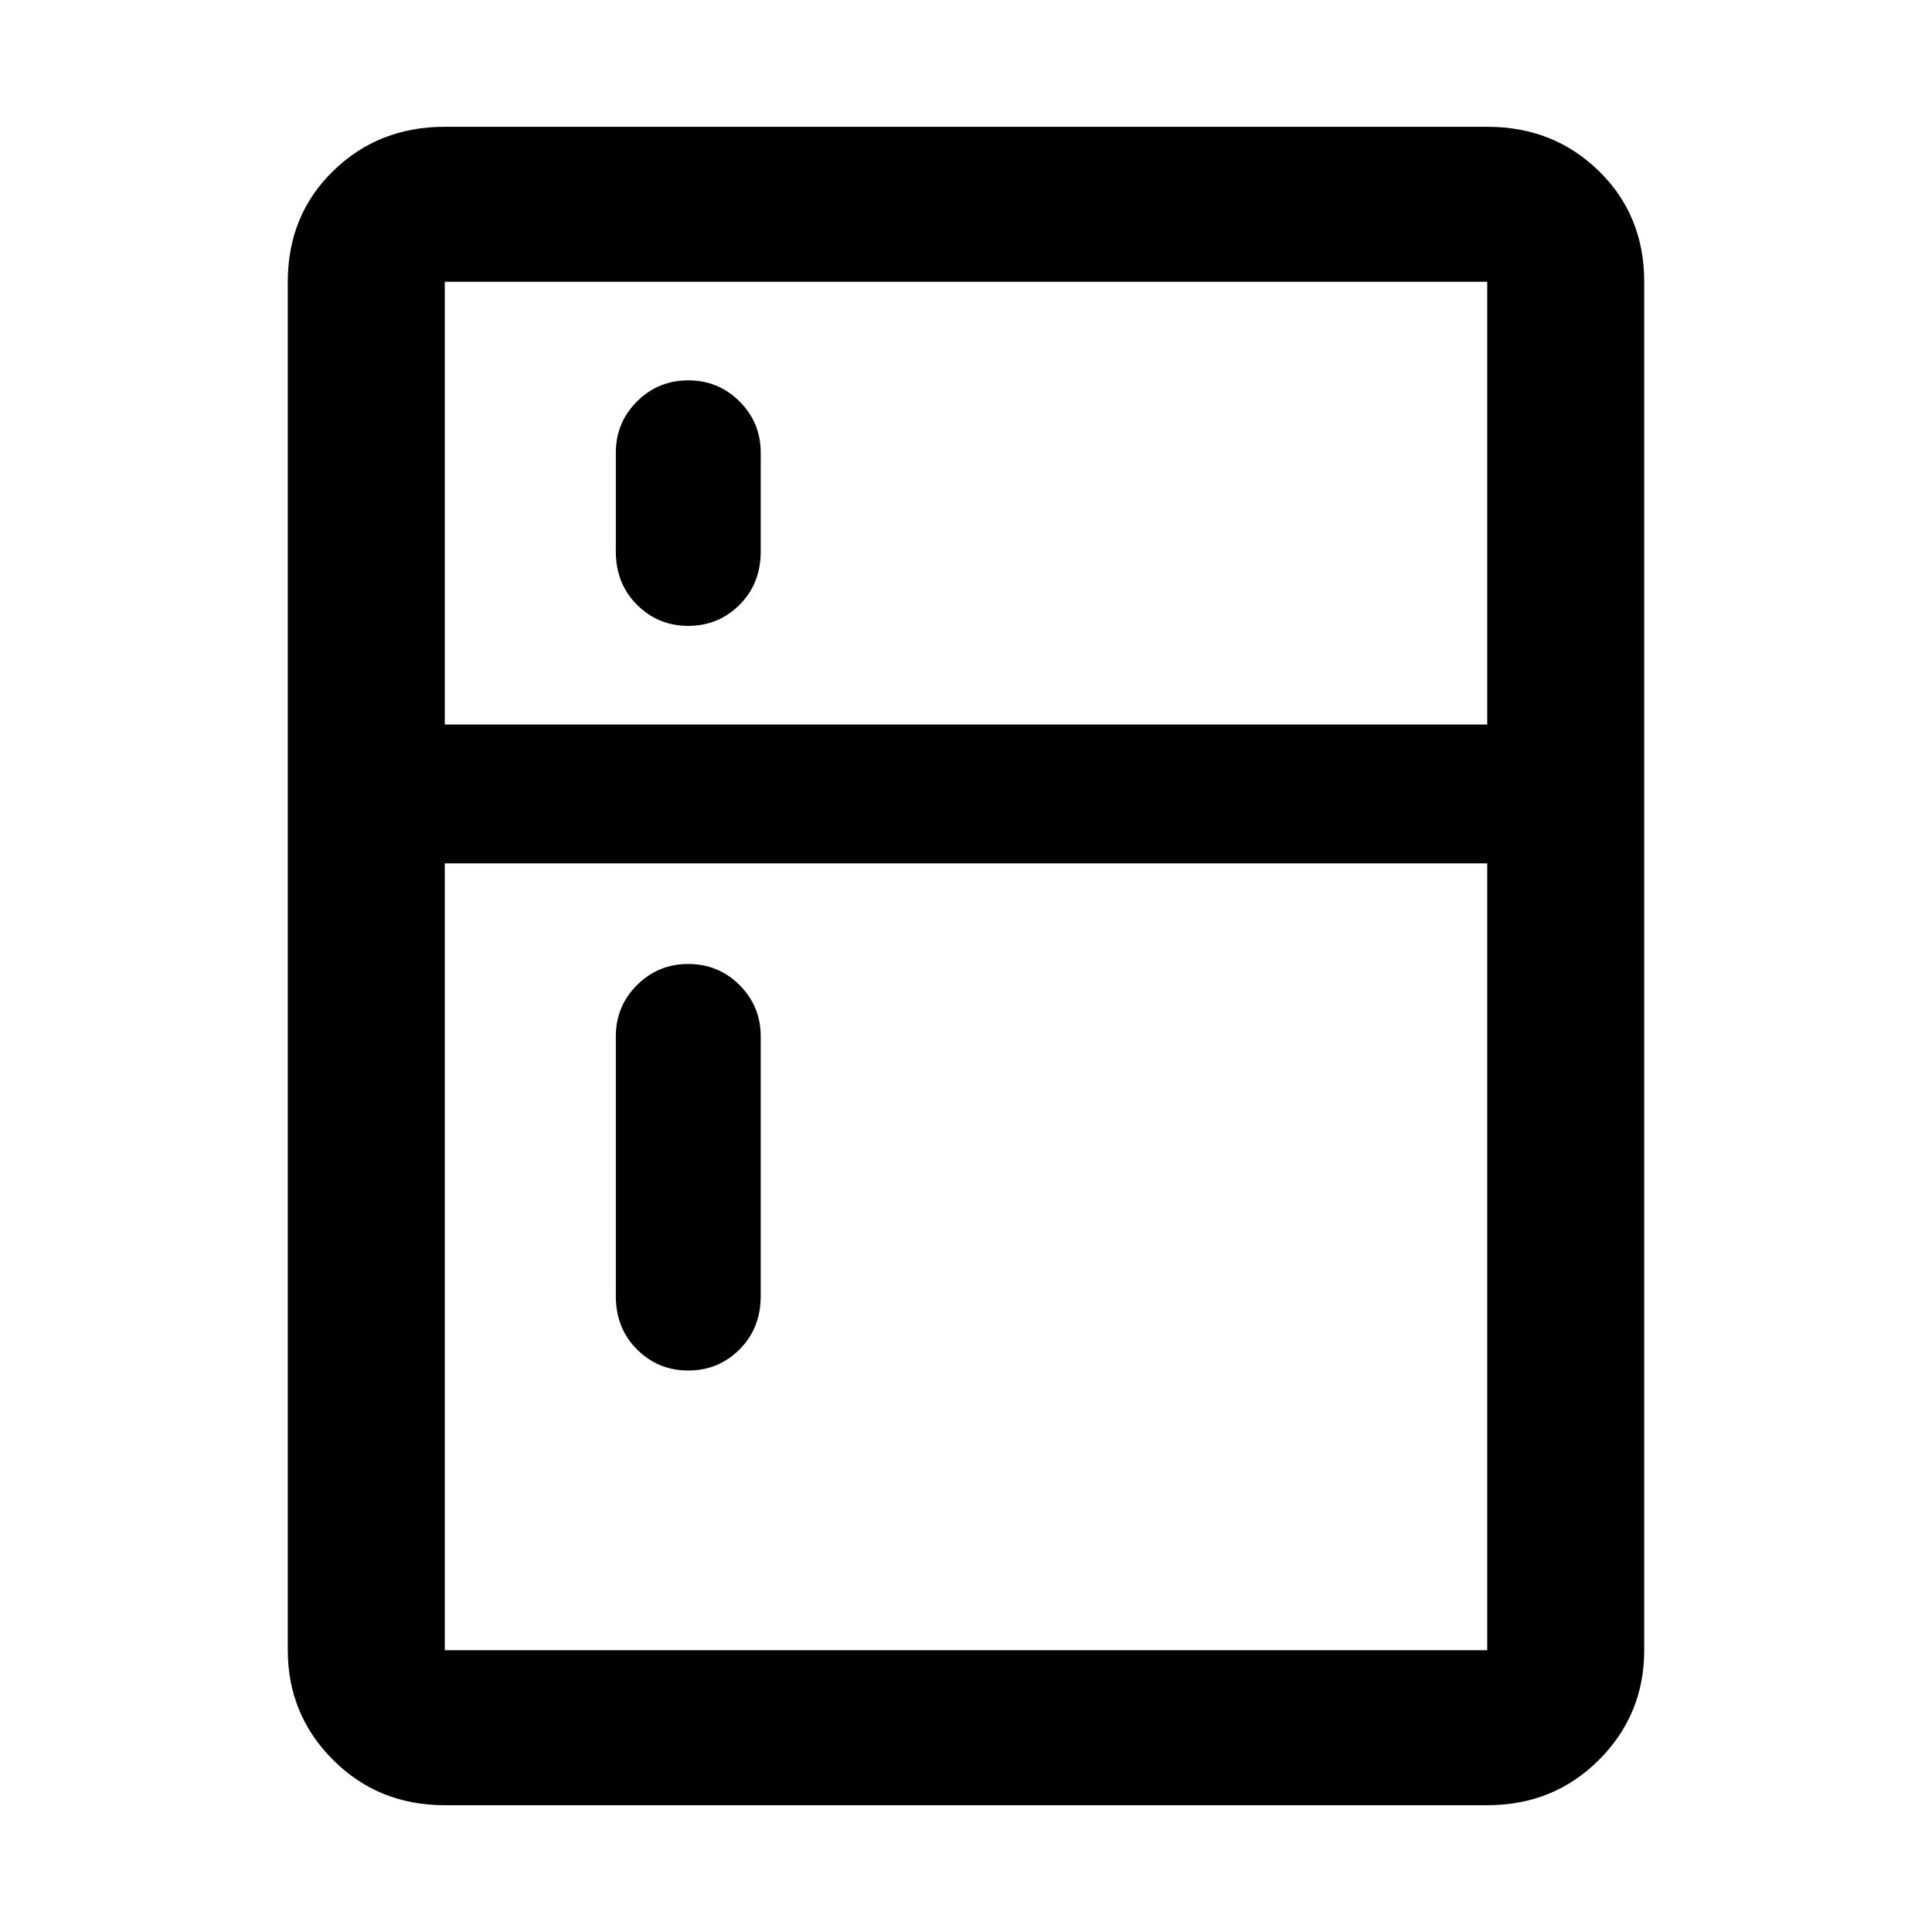 <svg xmlns="http://www.w3.org/2000/svg" height="48" width="48"><path d="M17.1 15.55q-.75 0-1.275-.525Q15.3 14.5 15.3 13.7v-2.45q0-.75.525-1.275.525-.525 1.275-.525.75 0 1.275.525.525.525.525 1.275v2.45q0 .8-.525 1.325-.525.525-1.275.525Zm0 18.5q-.75 0-1.275-.525Q15.3 33 15.3 32.2v-6.45q0-.75.525-1.275.525-.525 1.275-.525.75 0 1.275.525.525.525.525 1.275v6.45q0 .8-.525 1.325-.525.525-1.275.525Zm-6.05 10.8q-1.65 0-2.775-1.125T7.15 41V7q0-1.65 1.125-2.75t2.775-1.1h25.9q1.65 0 2.775 1.1T40.85 7v34q0 1.6-1.125 2.725T36.95 44.85Zm0-3.85h25.9V21.45h-25.9V41Zm0-23h25.9V7h-25.9Z"/></svg>